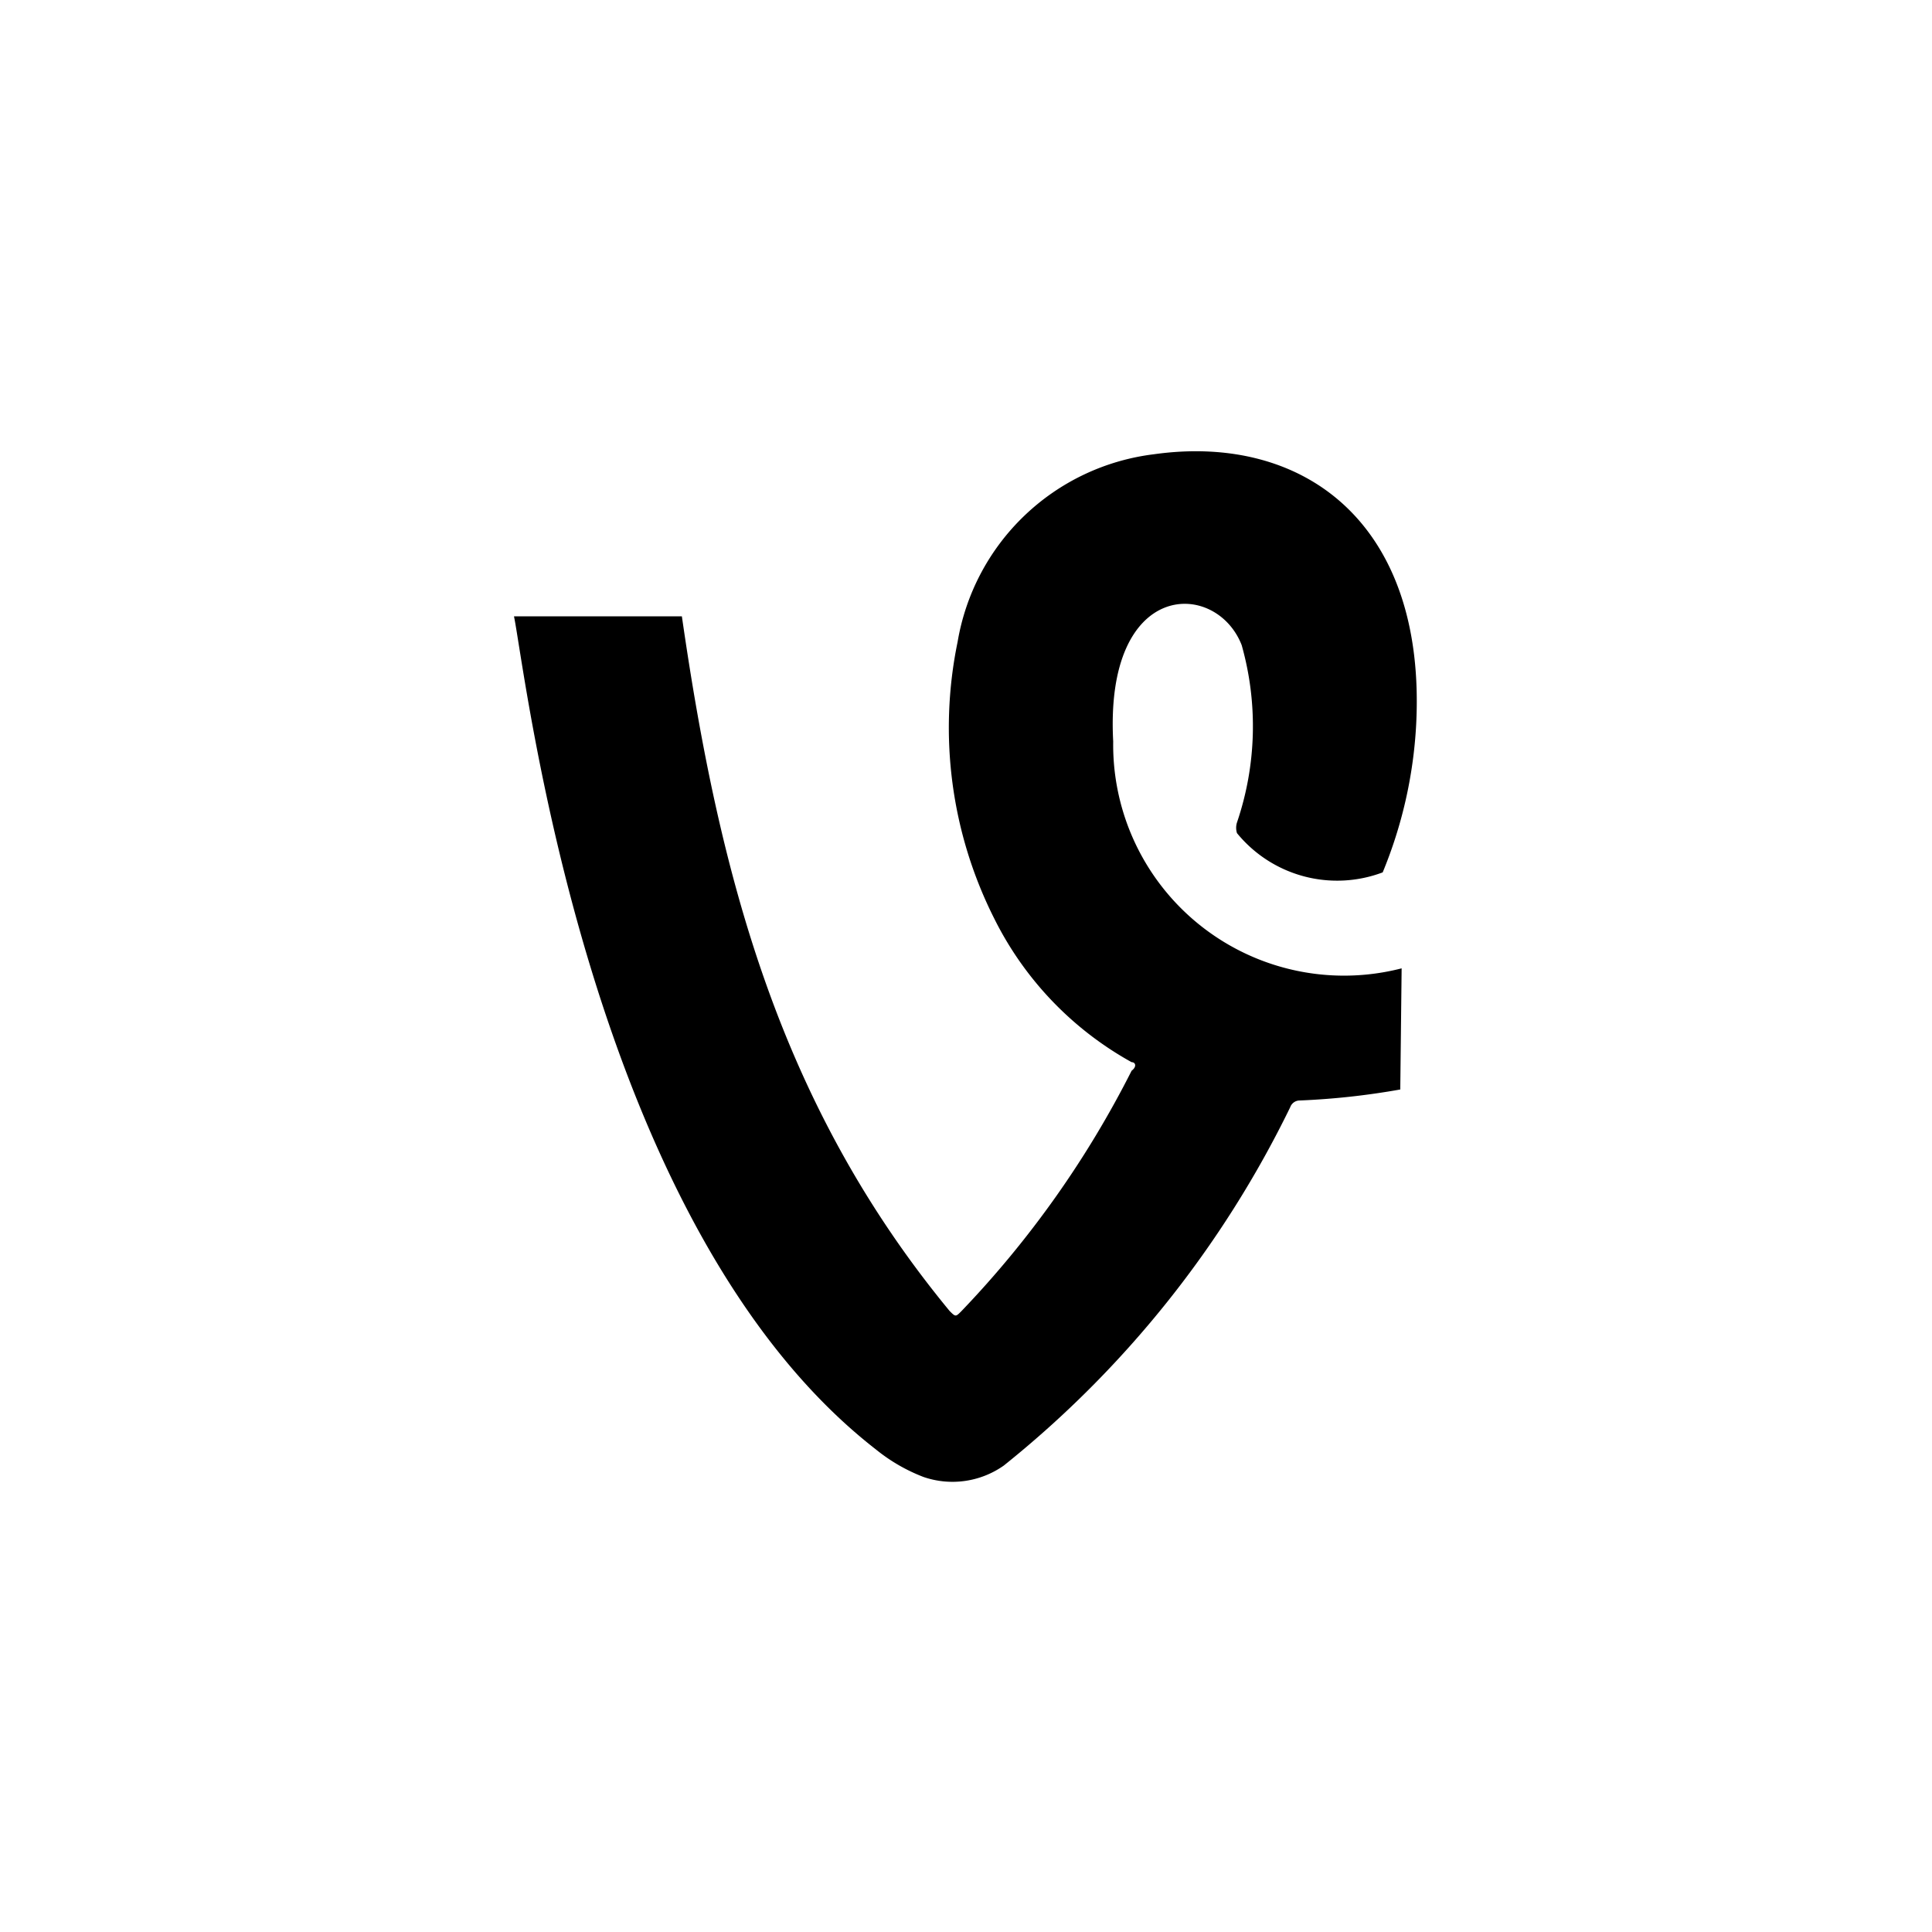 <svg xmlns="http://www.w3.org/2000/svg" viewBox="0 0 226.47 226.47"><defs><style>.cls-1{fill:none;}</style></defs><g id="Layer_2" data-name="Layer 2"><g id="Logo_Only_Black" data-name="Logo Only Black"><g id="Vine"><rect class="cls-1" width="226.47" height="226.47"/><path id="Vine-2" data-name="Vine" d="M166,85a52.56,52.56,0,0,1-3.92,17.26A15.15,15.15,0,0,1,145,97.66a2.05,2.05,0,0,1,0-1.25,35,35,0,0,0,.55-20.79c-3-7.69-16.08-7.77-15.06,11.3a27.06,27.06,0,0,0,33.81,26.59l-.16,14.2A87.51,87.51,0,0,1,152.34,129a1.18,1.18,0,0,0-1.1.79,122.5,122.5,0,0,1-33.57,42,10.44,10.44,0,0,1-9.42,1.34,20.54,20.54,0,0,1-5.57-3.22c-33.81-26.28-41.1-91.39-42.43-97.66H79.93c4.4,30.51,11.46,57.26,31.38,81.42.71.71.71.71,1.41,0a116.8,116.8,0,0,0,19.93-28.16c.63-.47.47-1,0-1a39.19,39.19,0,0,1-16.08-16.79,49.69,49.69,0,0,1-4.32-32.47,26.61,26.61,0,0,1,23-22C153,50.75,167.24,61.5,166,85Z"/></g></g></g></svg>